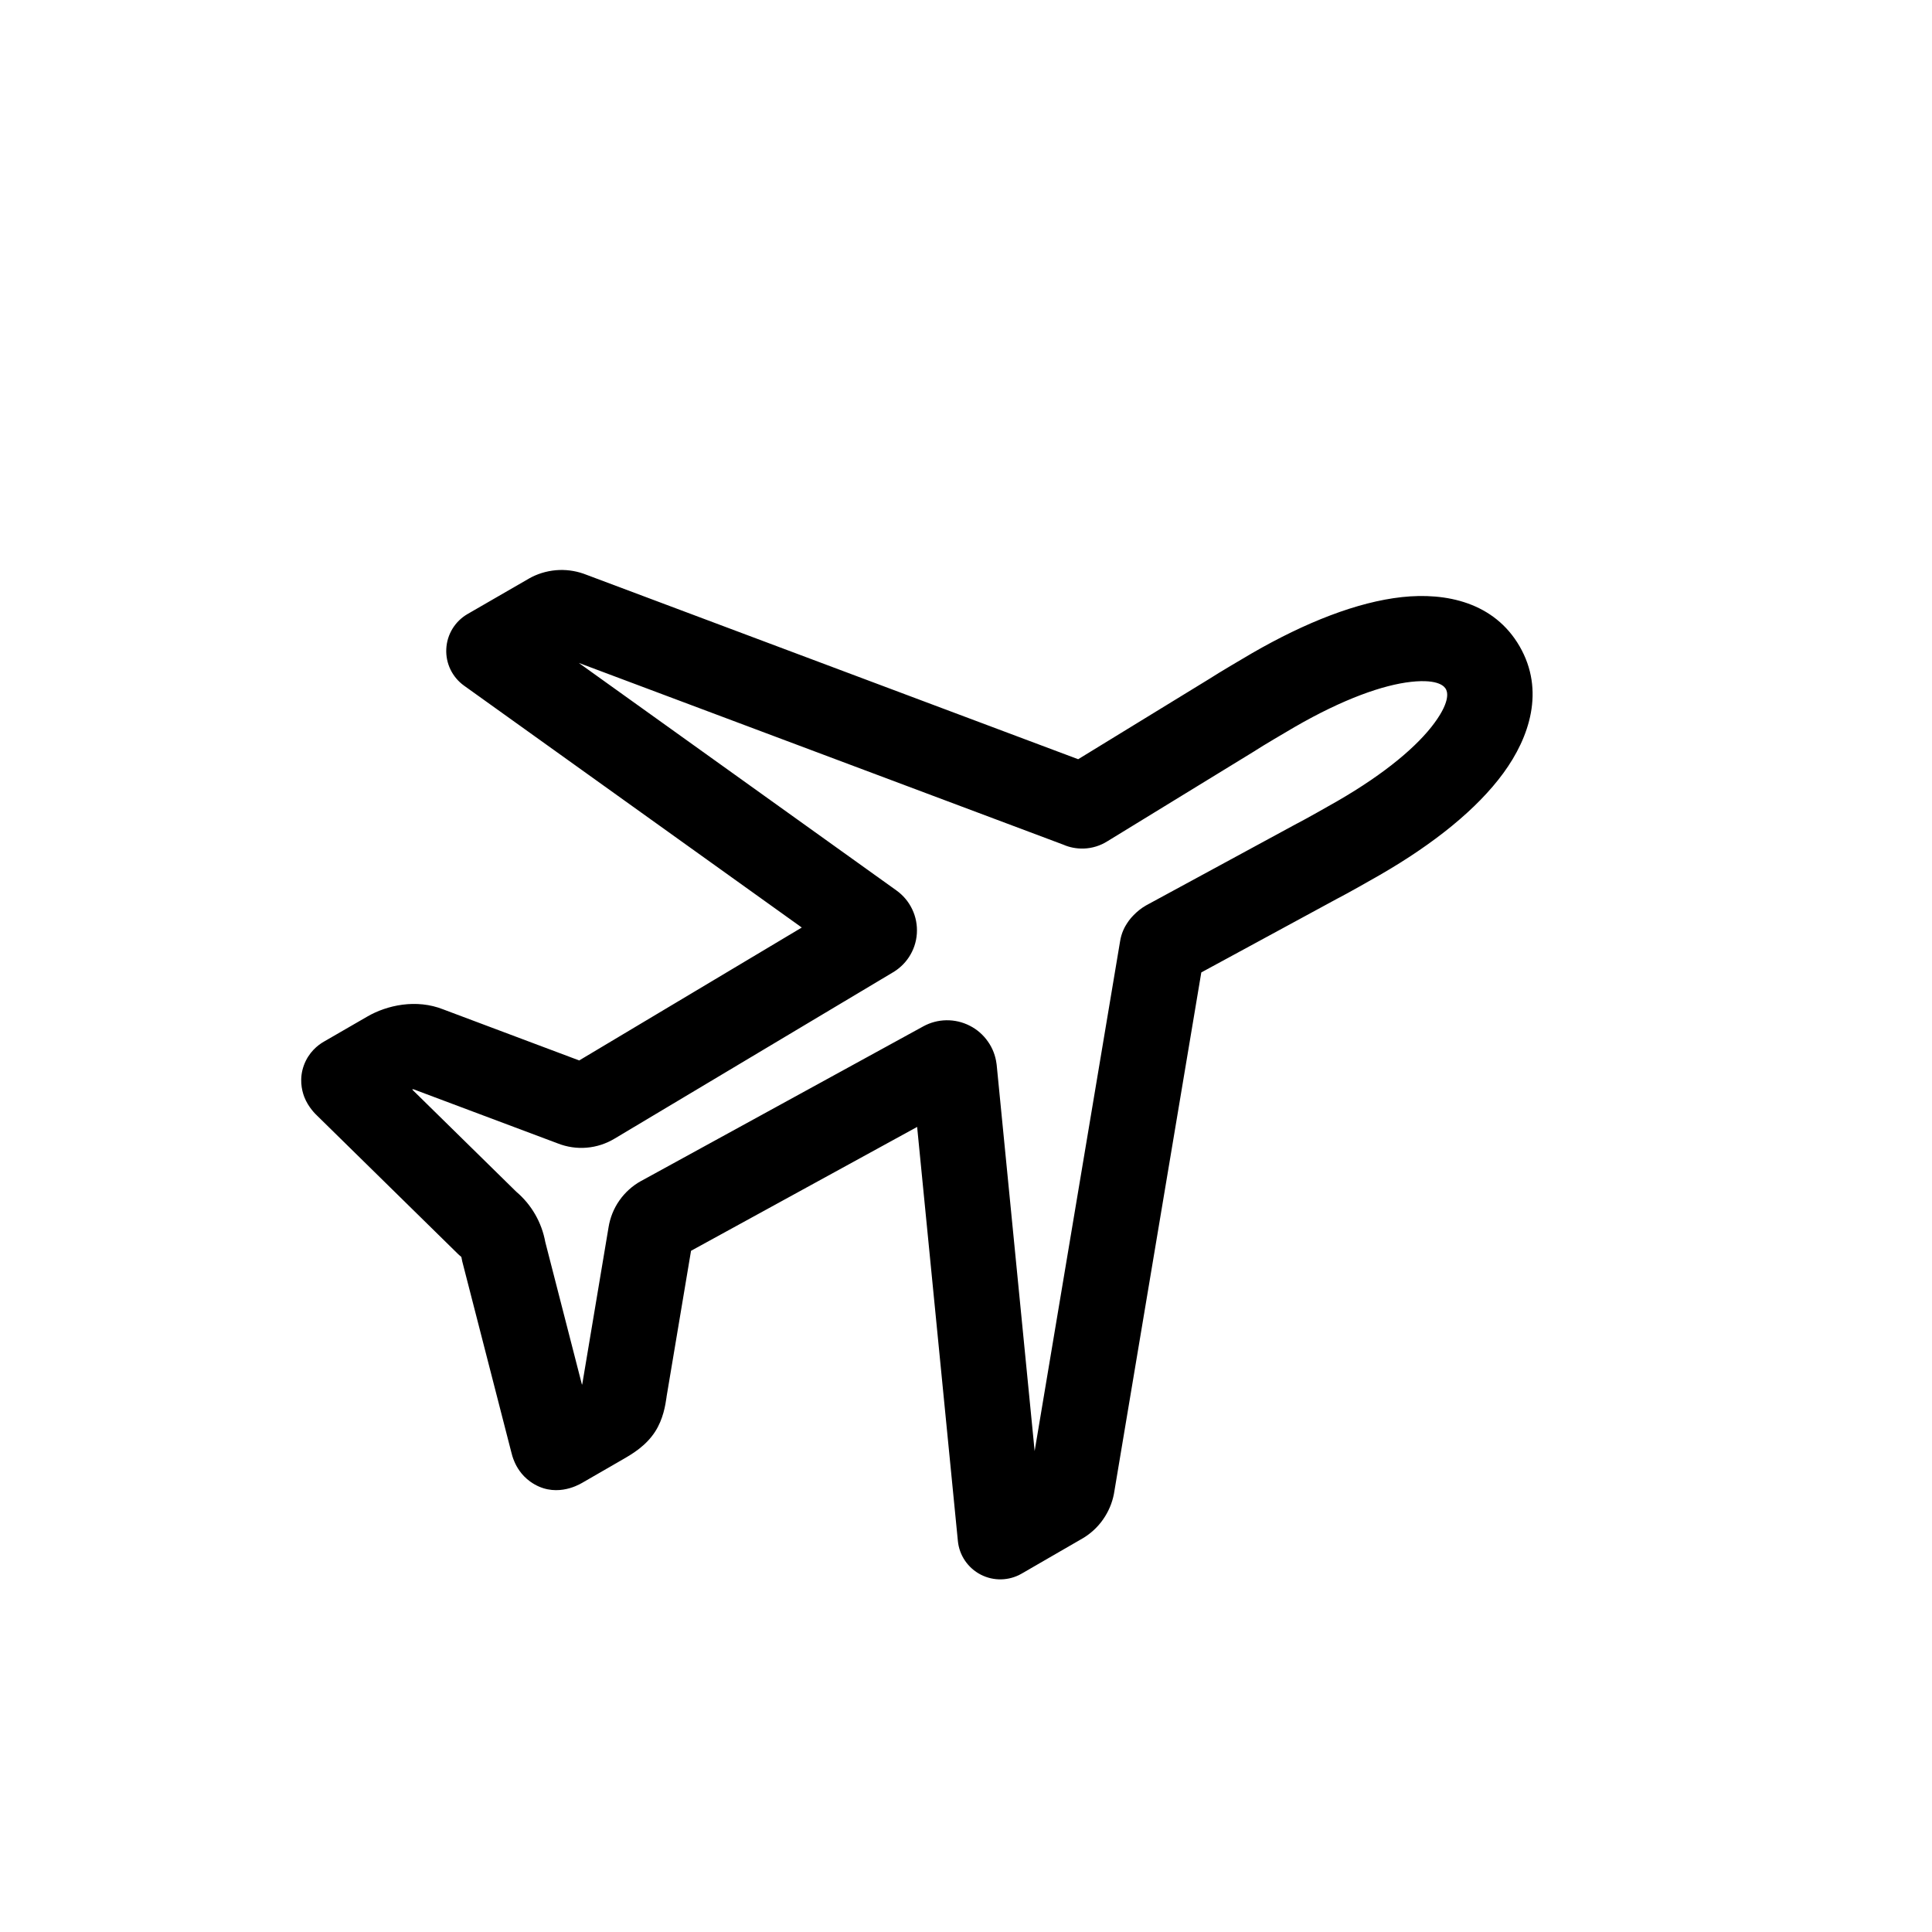 <svg width="34" height="34" viewBox="0 0 34 34" fill="none" xmlns="http://www.w3.org/2000/svg">
<path fill-rule="evenodd" clip-rule="evenodd" d="M7.854 11.419C7.866 11.165 8.007 10.934 8.228 10.806L9.319 10.176C9.332 10.169 9.345 10.162 9.358 10.155C9.509 10.079 9.676 10.037 9.846 10.031C10.009 10.026 10.171 10.055 10.323 10.116L18.974 13.361L21.284 11.946C21.446 11.84 21.906 11.57 22.034 11.495C22.98 10.949 23.888 10.594 24.67 10.508C25.447 10.423 26.295 10.6 26.743 11.375C27.191 12.151 26.918 12.975 26.457 13.605C25.992 14.241 25.231 14.851 24.287 15.396C24.157 15.471 23.696 15.733 23.522 15.821L21.141 17.113L19.613 26.232C19.59 26.394 19.534 26.548 19.447 26.687C19.358 26.831 19.238 26.953 19.096 27.046C19.084 27.055 19.072 27.062 19.059 27.069L17.978 27.694C17.757 27.821 17.487 27.828 17.26 27.711C17.034 27.595 16.881 27.371 16.857 27.118L16.14 19.832L12.161 22.012L11.731 24.576C11.73 24.581 11.729 24.588 11.729 24.594C11.71 24.722 11.674 24.972 11.527 25.198C11.367 25.444 11.132 25.584 10.969 25.678L10.241 26.098C10.161 26.144 9.747 26.371 9.332 26.074C9.167 25.956 9.089 25.806 9.056 25.73C9.023 25.656 9.005 25.588 8.996 25.548L8.135 22.199C8.129 22.175 8.124 22.15 8.12 22.125C8.119 22.121 8.117 22.118 8.115 22.116C8.095 22.1 8.075 22.083 8.057 22.065L5.581 19.634C5.581 19.634 5.581 19.633 5.58 19.633C5.56 19.614 5.427 19.49 5.355 19.305C5.308 19.182 5.264 18.977 5.348 18.747C5.431 18.521 5.591 18.393 5.702 18.33L6.467 17.888C6.806 17.692 7.324 17.573 7.804 17.765L10.193 18.662L14.11 16.323L8.166 12.066C7.959 11.917 7.841 11.674 7.854 11.419ZM10.37 18.729L10.361 18.725C10.364 18.726 10.367 18.727 10.37 18.729ZM12.192 21.83C12.191 21.832 12.191 21.834 12.191 21.837L12.192 21.83ZM10.185 11.666L15.774 15.669C15.893 15.754 15.989 15.867 16.052 15.999C16.117 16.133 16.145 16.282 16.135 16.431C16.125 16.58 16.076 16.724 15.993 16.848C15.918 16.961 15.817 17.054 15.699 17.121L10.817 20.037C10.668 20.127 10.499 20.183 10.325 20.197C10.153 20.212 9.979 20.186 9.818 20.123L7.275 19.169C7.274 19.169 7.274 19.169 7.273 19.169C7.267 19.17 7.26 19.171 7.253 19.173L9.085 20.972C9.353 21.199 9.533 21.512 9.596 21.857L10.241 24.366C10.243 24.365 10.245 24.364 10.246 24.363C10.247 24.358 10.248 24.354 10.248 24.349L10.251 24.335L10.251 24.335L10.709 21.601C10.736 21.431 10.8 21.27 10.899 21.128C10.999 20.985 11.131 20.866 11.284 20.782L11.285 20.782L16.247 18.063L16.247 18.063C16.372 17.994 16.512 17.957 16.655 17.955C16.798 17.953 16.939 17.986 17.066 18.051C17.193 18.115 17.302 18.21 17.384 18.327C17.467 18.443 17.519 18.578 17.537 18.72C17.538 18.727 17.539 18.735 17.54 18.742L18.208 25.537L19.71 16.575C19.733 16.415 19.8 16.301 19.831 16.254C19.873 16.187 19.919 16.136 19.951 16.104C20.009 16.044 20.083 15.983 20.165 15.936L20.183 15.926L22.817 14.497C22.824 14.493 22.831 14.489 22.839 14.486C22.953 14.428 23.393 14.18 23.537 14.097C24.389 13.605 24.953 13.121 25.246 12.72C25.544 12.313 25.463 12.159 25.444 12.125C25.424 12.091 25.332 11.945 24.834 11.999C24.341 12.053 23.64 12.3 22.784 12.794C22.64 12.878 22.202 13.136 22.1 13.204C22.093 13.209 22.085 13.214 22.077 13.219L19.488 14.805C19.363 14.884 19.22 14.928 19.072 14.933C18.948 14.937 18.824 14.914 18.711 14.864L10.185 11.666ZM10.454 25.198L10.454 25.195C10.455 25.199 10.455 25.2 10.454 25.198Z" fill="black"/>
</svg>
